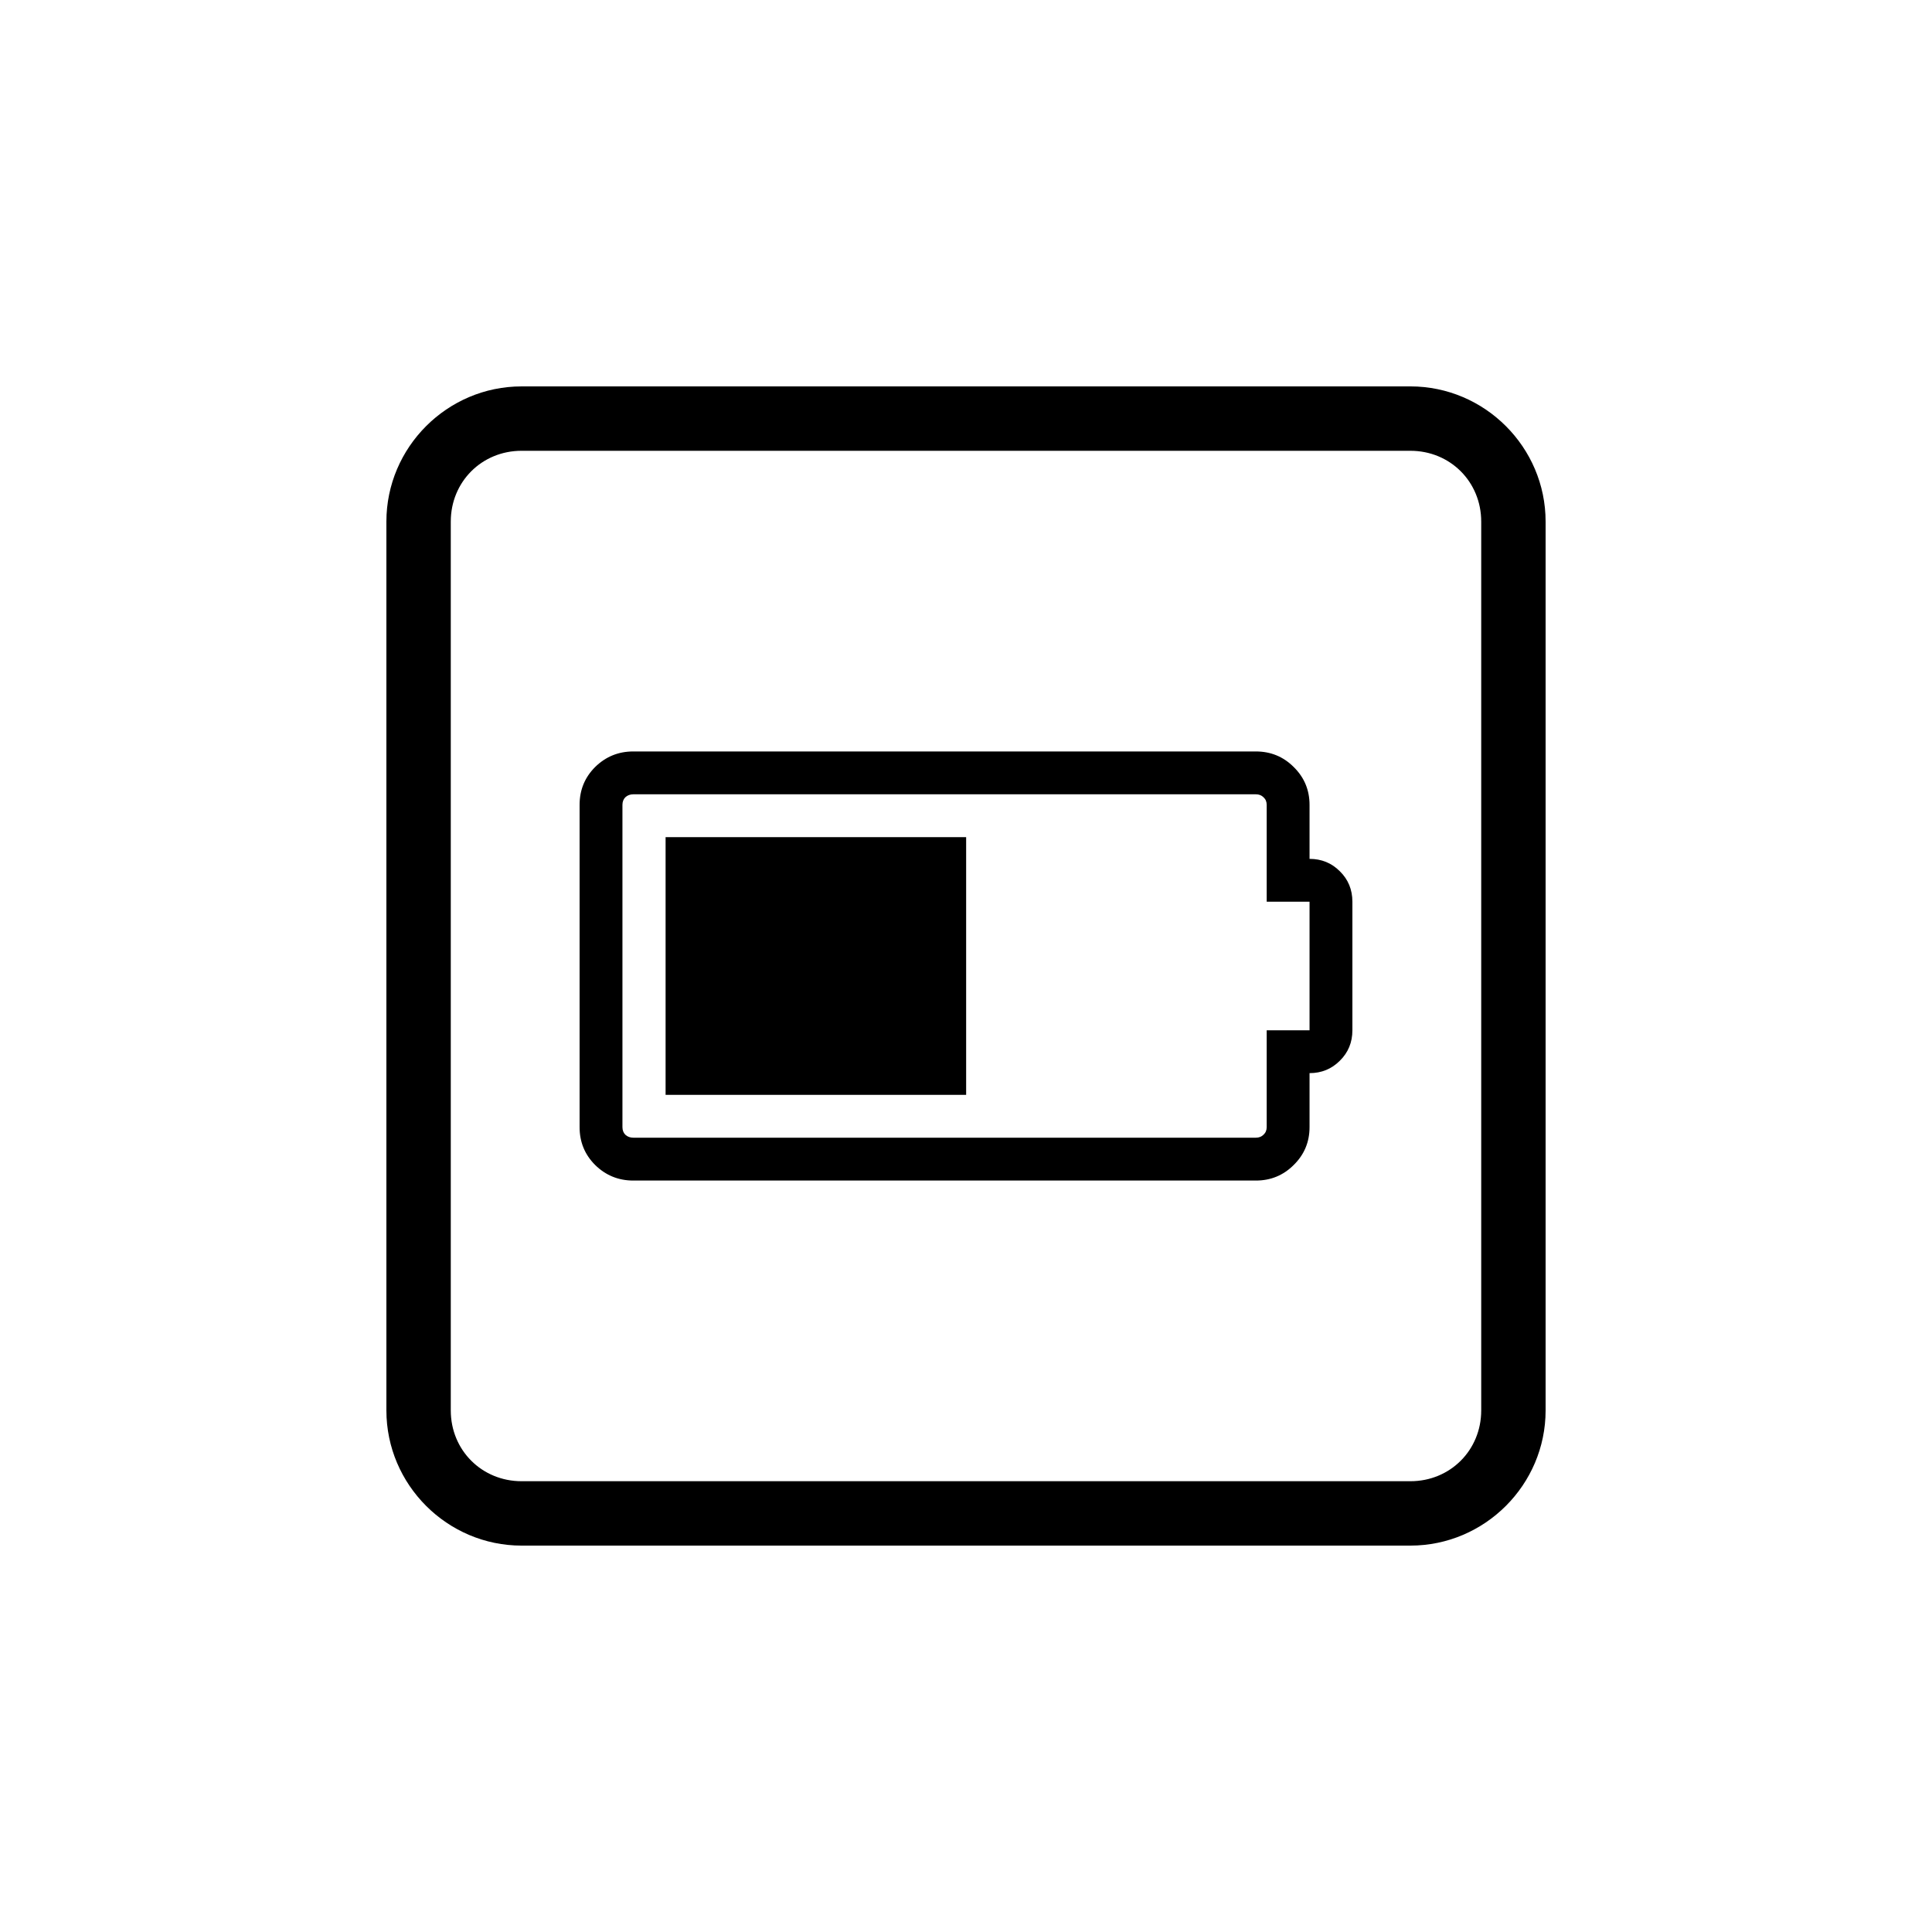 <?xml version="1.0" encoding="UTF-8" standalone="no"?>
<svg
   width="1000"
   height="1000"
   viewBox="0 0 264.583 264.583"
   version="1.1"
   id="svg221"
   inkscape:version="1.1.1 (3bf5ae0d25, 2021-09-20)"
   sodipodi:docname="battery v low.svg"
   xmlns:inkscape="http://www.inkscape.org/namespaces/inkscape"
   xmlns:sodipodi="http://sodipodi.sourceforge.net/DTD/sodipodi-0.dtd"
   xmlns="http://www.w3.org/2000/svg"
   xmlns:svg="http://www.w3.org/2000/svg"
   xmlns:rdf="http://www.w3.org/1999/02/22-rdf-syntax-ns#"
   xmlns:cc="http://creativecommons.org/ns#"
   xmlns:dc="http://purl.org/dc/elements/1.1/">
  <defs
     id="defs215" />
  <sodipodi:namedview
     id="base"
     pagecolor="#ffffff"
     bordercolor="#666666"
     borderopacity="1.0"
     inkscape:pageopacity="0.0"
     inkscape:pageshadow="2"
     inkscape:zoom="0.49497474"
     inkscape:cx="439.41636"
     inkscape:cy="502.04582"
     inkscape:document-units="mm"
     inkscape:current-layer="layer1"
     inkscape:document-rotation="0"
     showgrid="false"
     units="px"
     showguides="true"
     inkscape:guide-bbox="true"
     inkscape:window-width="1366"
     inkscape:window-height="740"
     inkscape:window-x="0"
     inkscape:window-y="28"
     inkscape:window-maximized="0"
     inkscape:pagecheckerboard="0"
     inkscape:snap-bbox="true"
     inkscape:bbox-nodes="true"
     inkscape:snap-midpoints="true">
    <sodipodi:guide
       position="-5.0862631e-06,52.917"
       orientation="0,-1"
       id="guide1048" />
    <sodipodi:guide
       position="75.848,211.667"
       orientation="0,-1"
       id="guide144" />
    <sodipodi:guide
       position="211.667,269.387"
       orientation="1,0"
       id="guide146" />
    <sodipodi:guide
       position="52.917,269.387"
       orientation="1,0"
       id="guide148" />
    <sodipodi:guide
       position="132.292,211.667"
       orientation="1,0"
       id="guide133" />
    <sodipodi:guide
       position="52.917,132.292"
       orientation="0,-1"
       id="guide135" />
  </sodipodi:namedview>
  <g
     inkscape:label="Layer 1"
     inkscape:groupmode="layer"
     id="layer1">
    <path
       id="text1814-7-9-3-8-0-7-9-06-0-4-6"
       style="font-size:46.669px;line-height:1.25;font-family:sans-serif;direction:rtl;display:inline;stroke-width:0.281"
       d="m 71.43,52.917 c -10.18,0 -18.514,8.334 -18.514,18.514 v 121.722 c 0,10.18 8.334,18.514 18.514,18.514 H 193.153 c 10.18,0 18.514,-8.334 18.514,-18.514 V 71.43 c 0,-10.18 -8.334,-18.514 -18.514,-18.514 z m 0,8.818 H 193.153 c 5.448,0 9.696,4.247 9.696,9.696 v 121.722 c 0,5.448 -4.248,9.696 -9.696,9.696 H 71.43 c -5.448,0 -9.697,-4.248 -9.697,-9.696 V 71.43 c 0,-5.448 4.248,-9.696 9.697,-9.696 z M 86.73,102.909 c -2.037,0 -3.779,0.71 -5.226,2.13 -1.42,1.42 -2.13,3.148 -2.13,5.185 v 44.134 c 0,2.037 0.71,3.765 2.13,5.185 1.447,1.42 3.189,2.131 5.226,2.131 h 85.254 c 2.037,0 3.765,-0.711 5.185,-2.131 1.447,-1.42 2.17,-3.148 2.17,-5.185 v -7.396 c 1.635,0 3.015,-0.563 4.14,-1.688 1.152,-1.126 1.728,-2.519 1.728,-4.18 v -17.606 c 0,-1.661 -0.576,-3.055 -1.728,-4.18 -1.125,-1.125 -2.505,-1.688 -4.14,-1.688 v -7.396 c 0,-2.037 -0.723,-3.764 -2.17,-5.185 -1.42,-1.42 -3.148,-2.13 -5.185,-2.13 z m 0,5.868 h 85.254 c 0.429,0 0.777,0.134 1.045,0.402 0.295,0.268 0.442,0.616 0.442,1.045 v 13.264 h 5.868 v 17.606 h -5.868 v 13.264 c 0,0.429 -0.148,0.777 -0.442,1.045 -0.268,0.268 -0.616,0.402 -1.045,0.402 H 86.73 c -0.429,0 -0.791,-0.134 -1.086,-0.402 -0.268,-0.268 -0.402,-0.616 -0.402,-1.045 v -44.134 c 0,-0.429 0.134,-0.777 0.402,-1.045 0.295,-0.268 0.657,-0.402 1.086,-0.402 z m 4.421,5.868 v 35.291 h 41.16 v -35.291 z" />
  </g>
</svg>
